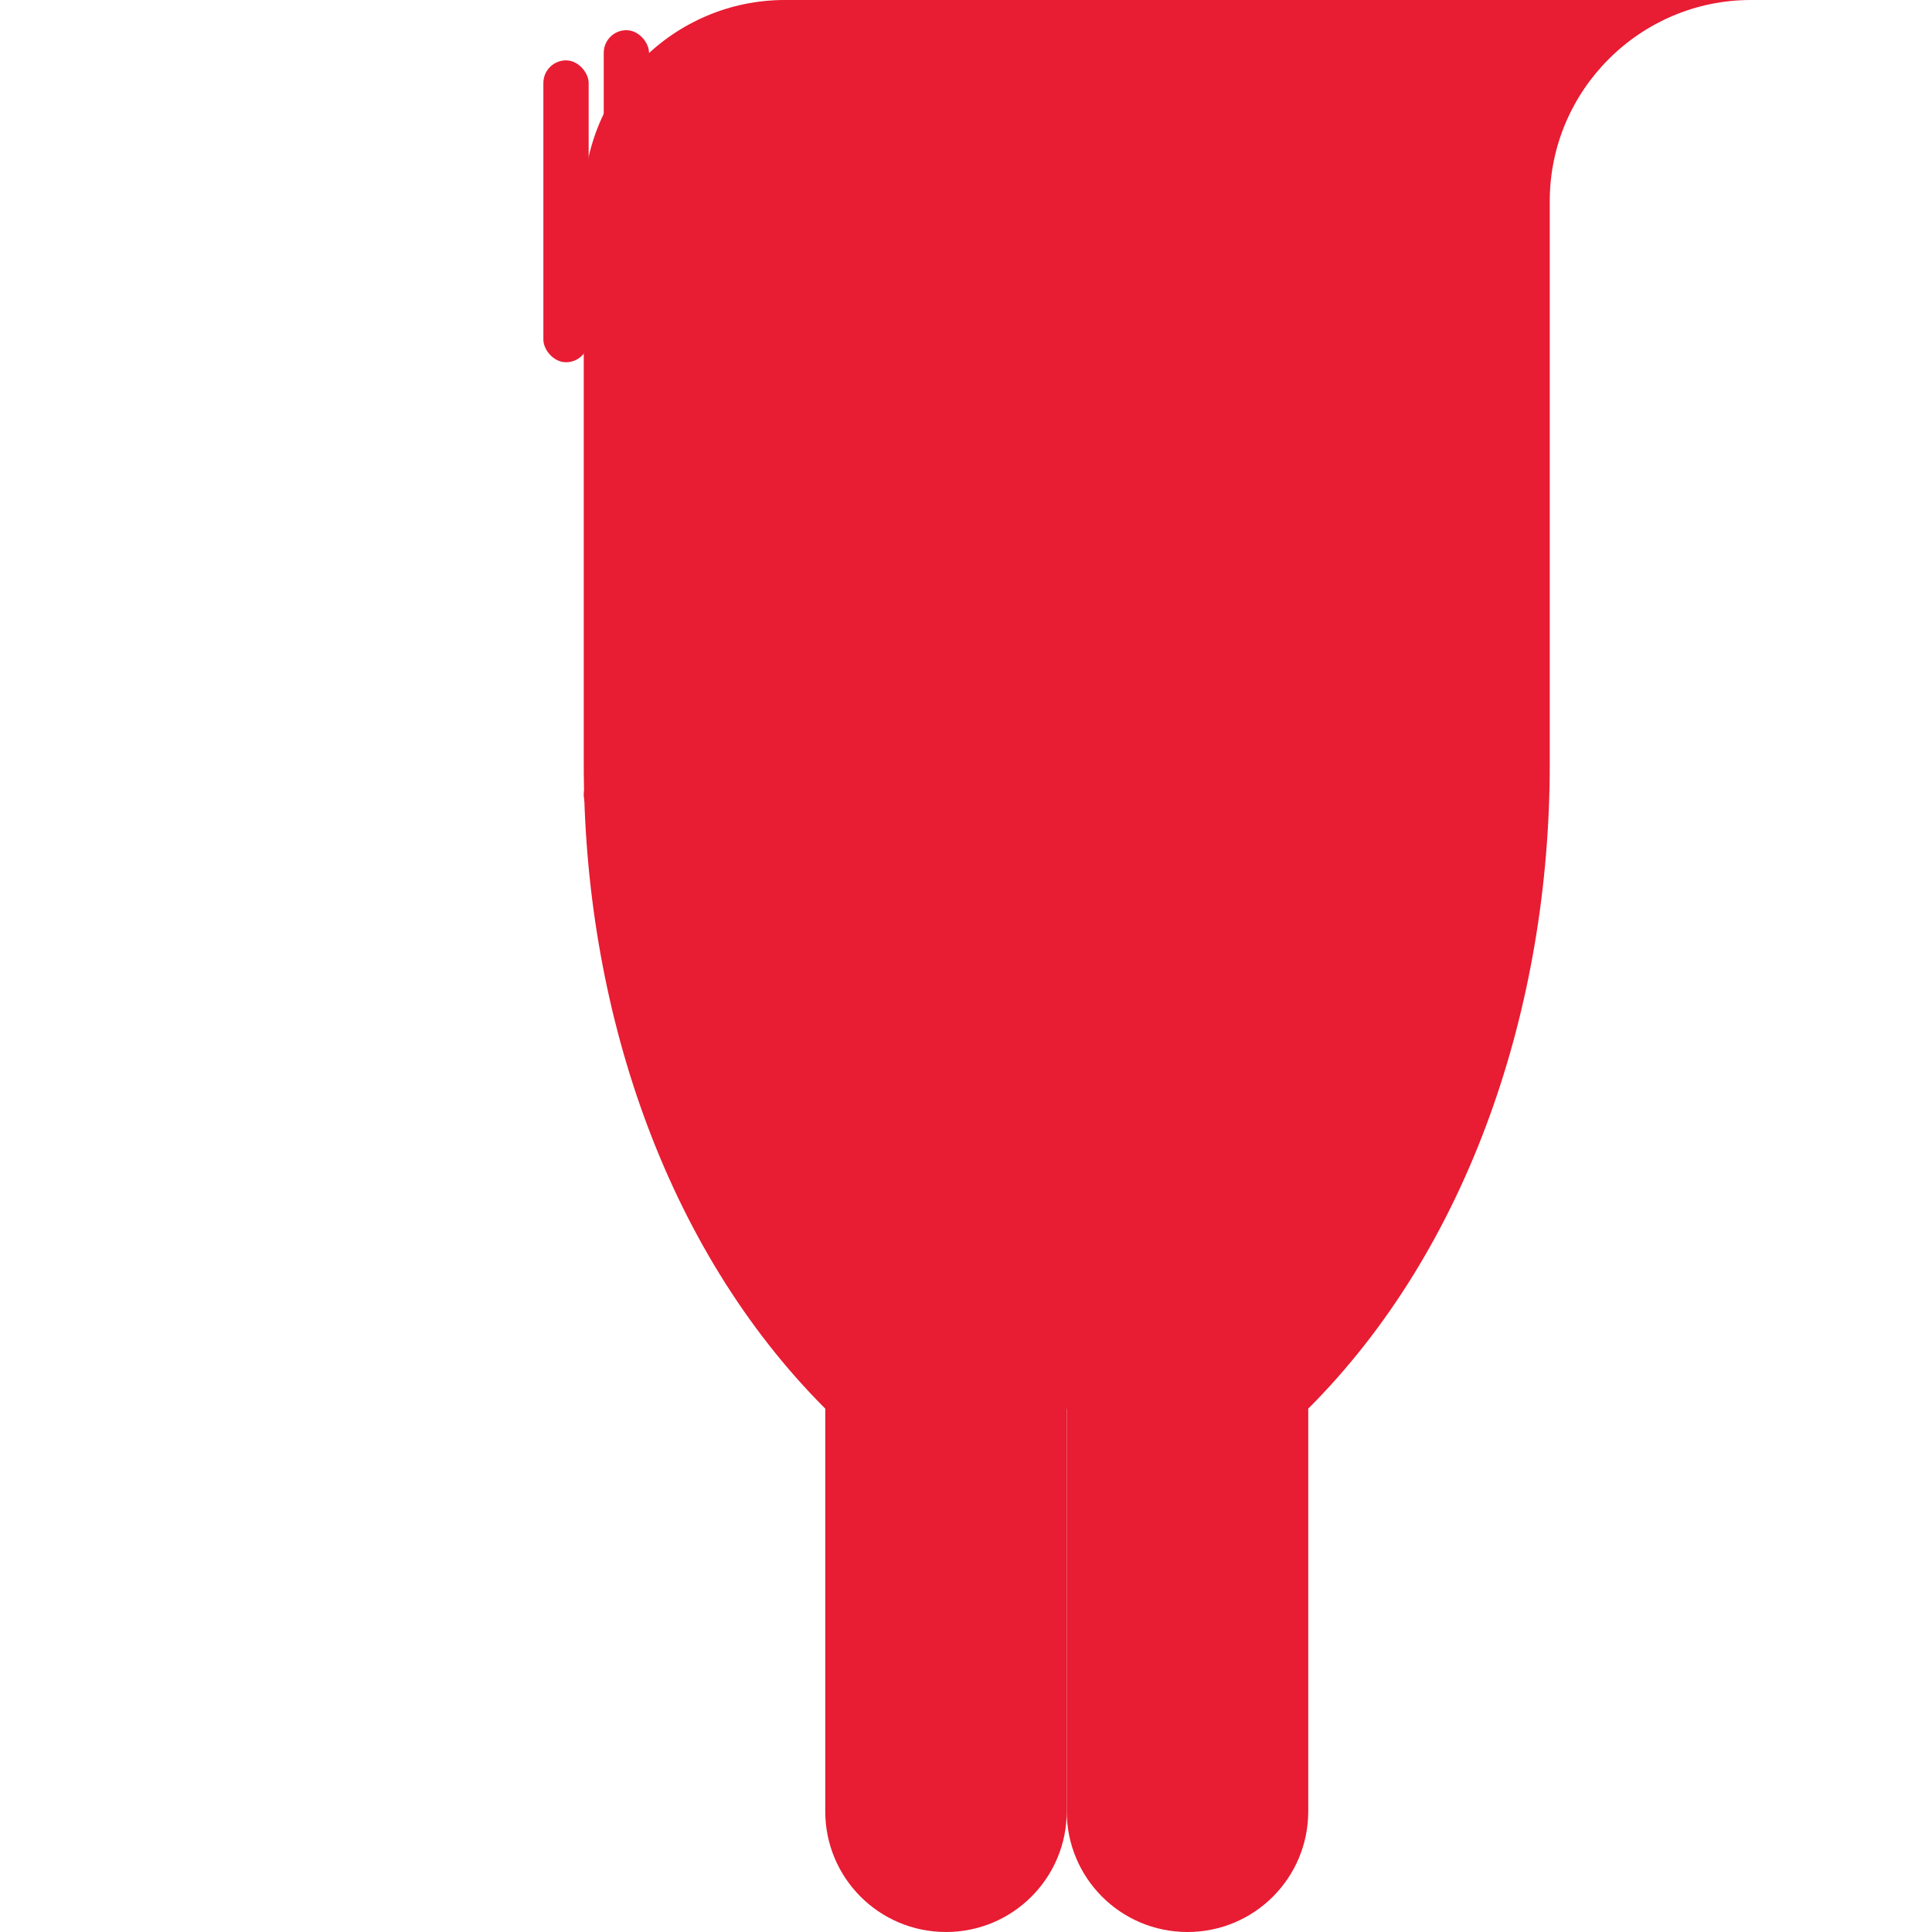 <svg xmlns="http://www.w3.org/2000/svg" viewBox="0 0 512 512" width="512" height="512">
  <!-- Praying hands icon in #e81c32 color -->
  <g fill="#e81c32">
    <!-- Left hand -->
    <path d="M208 0c-29.3 0-53.3 23.9-53.3 53.3v149.3c0 64 21.3 128 64 170.7V480c0 17.7 14.3 32 32 32s32-14.3 32-32v-106.7c42.7-42.7 64-106.7 64-170.7V53.3C346.7 23.9 322.7 0 293.3 0H208z"/>
    
    <!-- Right hand -->
    <path d="M464 0c-29.3 0-53.3 23.9-53.3 53.3v149.3c0 64-21.3 128-64 170.7V480c0 17.7-14.3 32-32 32s-32-14.3-32-32v-106.7c-42.7-42.7-64-106.7-64-170.7V53.3C218.7 23.9 242.7 0 272 0h192z"/>
    
    <!-- Center palm connection -->
    <path d="M218.7 53.3h74.6v149.3c0 20.8-8.5 42.7-21.3 64-12.8-21.3-21.3-43.2-21.3-64V53.3z"/>
    
    <!-- Left thumb -->
    <ellipse cx="176" cy="96" rx="16" ry="32"/>
    
    <!-- Right thumb -->
    <ellipse cx="336" cy="96" rx="16" ry="32"/>
    
    <!-- Left fingers -->
    <rect x="144" y="16" width="12" height="80" rx="6"/>
    <rect x="160" y="8" width="12" height="96" rx="6"/>
    <rect x="176" y="16" width="12" height="80" rx="6"/>
    <rect x="192" y="24" width="12" height="72" rx="6"/>
    
    <!-- Right fingers -->
    <rect x="308" y="24" width="12" height="72" rx="6"/>
    <rect x="324" y="16" width="12" height="80" rx="6"/>
    <rect x="340" y="8" width="12" height="96" rx="6"/>
    <rect x="356" y="16" width="12" height="80" rx="6"/>
    
    <!-- Wrist details -->
    <rect x="154.7" y="202.7" width="74.6" height="16" rx="8"/>
    <rect x="282.7" y="202.7" width="74.6" height="16" rx="8"/>
  </g>
</svg>